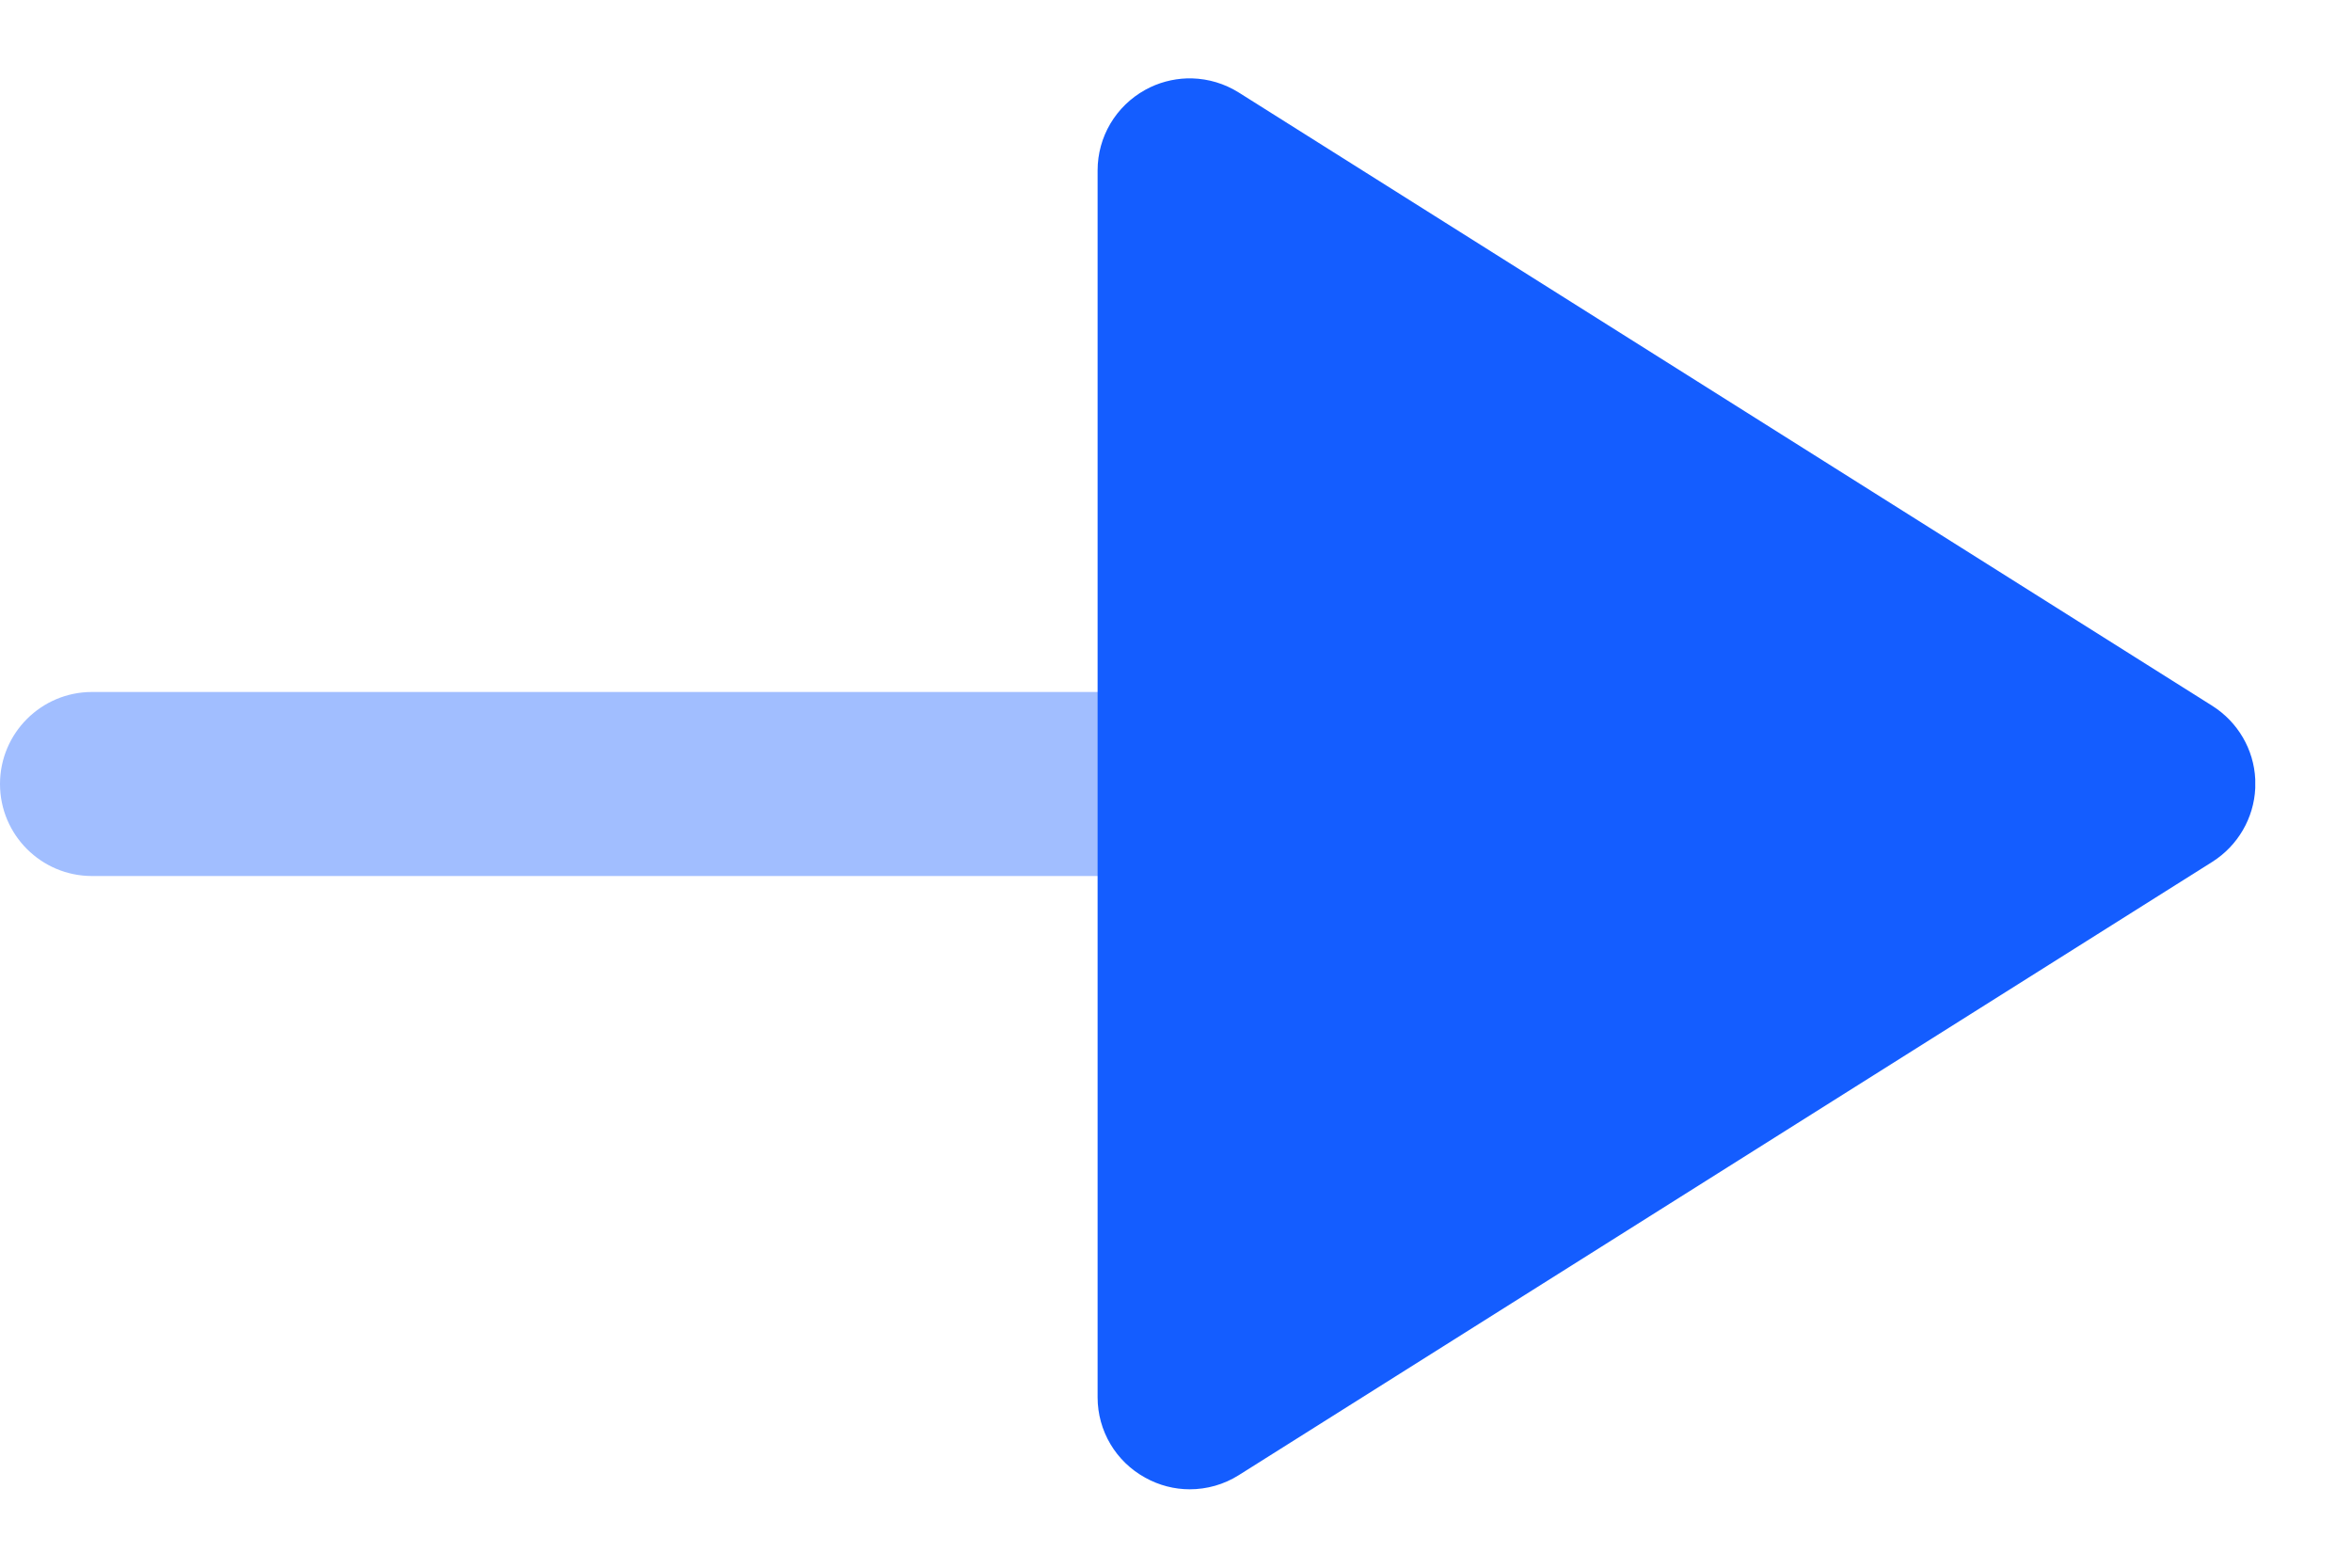 <svg width="15" height="10" viewBox="0 0 15 10" fill="none" xmlns="http://www.w3.org/2000/svg">
<path opacity="0.4" d="M0.587 4.414H7.589C7.913 4.414 8.176 4.677 8.176 5.001C8.176 5.325 7.913 5.588 7.589 5.588H0.587C0.263 5.588 0 5.325 0 5.001C0 4.677 0.263 4.414 0.587 4.414Z" fill="#145DFF"/>
<path fill-rule="evenodd" clip-rule="evenodd" d="M7.57 0.5H7.603C7.707 0.503 7.809 0.533 7.9 0.59L14.11 4.503C14.272 4.606 14.374 4.78 14.383 4.971V5.028C14.374 5.219 14.272 5.394 14.11 5.497L7.9 9.41C7.805 9.47 7.696 9.5 7.587 9.5C7.587 9.5 7.587 9.5 7.587 9.5C7.49 9.5 7.392 9.475 7.304 9.426C7.116 9.323 7 9.127 7 8.913V1.087C7 0.873 7.116 0.677 7.304 0.573C7.387 0.527 7.479 0.503 7.57 0.5Z" fill="#145DFF"/>
</svg>
